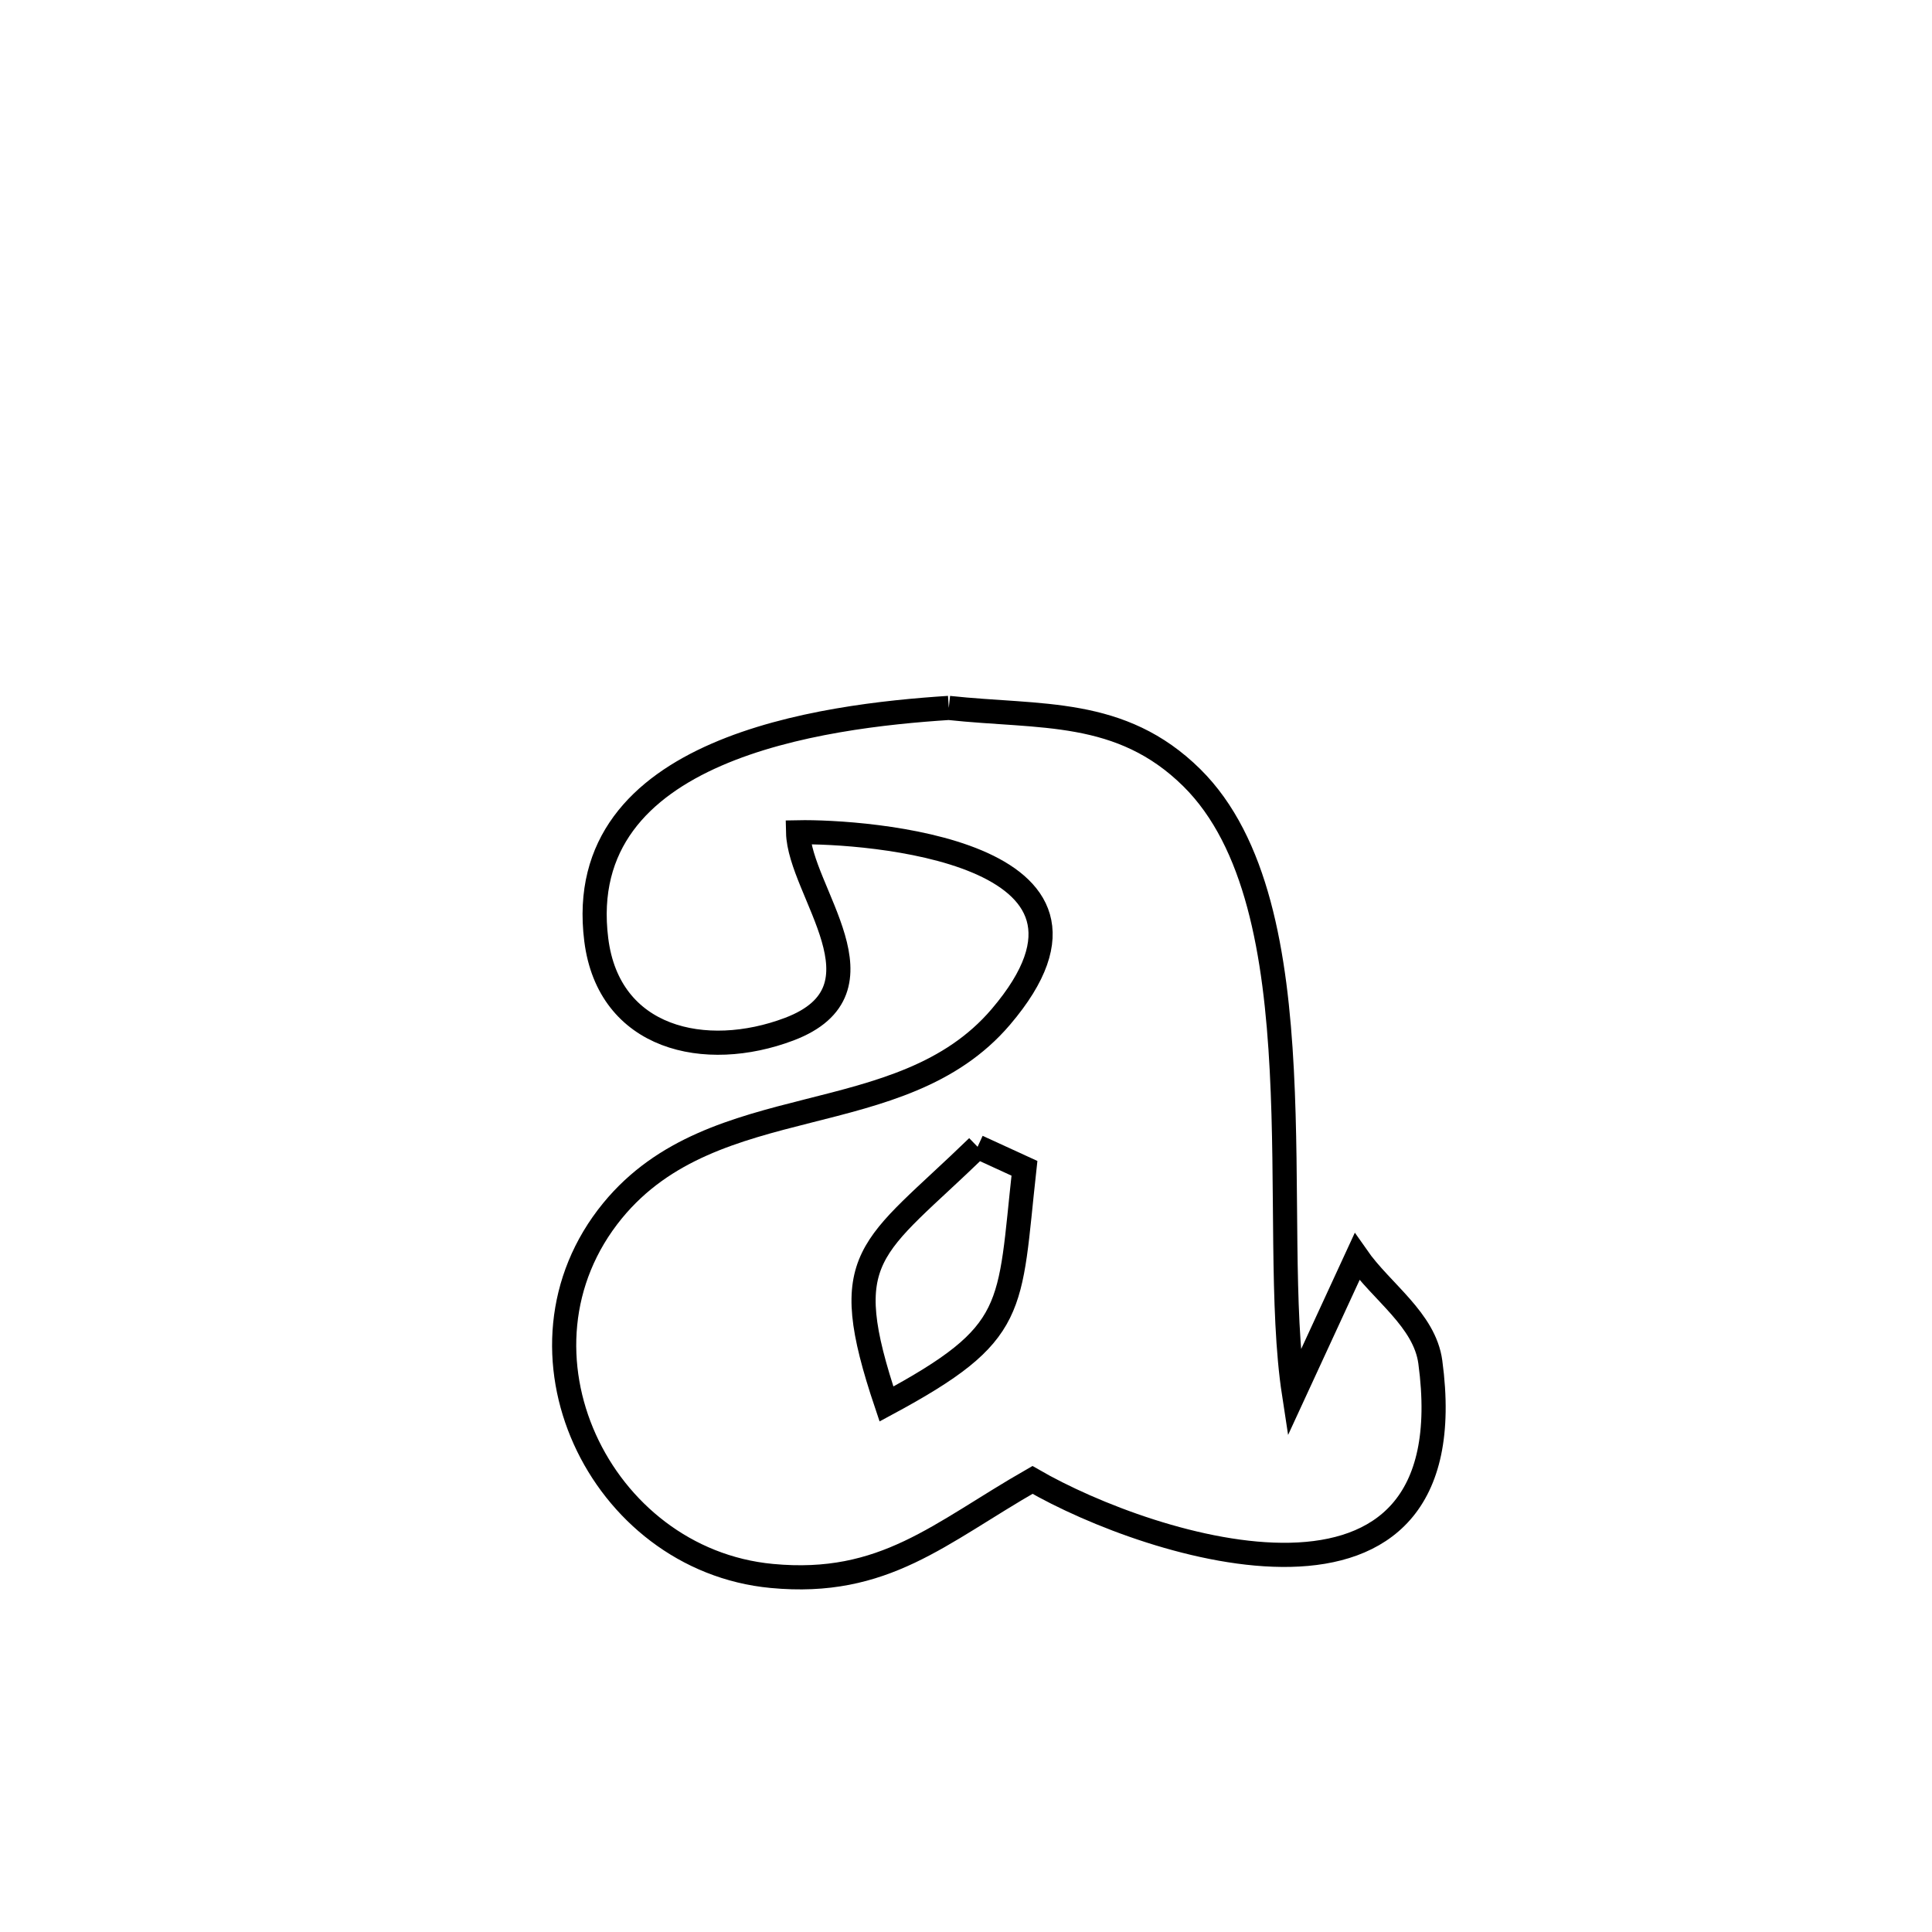 <svg xmlns="http://www.w3.org/2000/svg" viewBox="0.0 0.0 24.0 24.0" height="200px" width="200px"><path fill="none" stroke="black" stroke-width=".3" stroke-opacity="1.0"  filling="0" d="M11.786 8.794 L11.786 8.794 C12.925 8.917 13.923 8.789 14.806 9.662 C15.612 10.46 15.848 11.847 15.923 13.297 C15.999 14.746 15.913 16.259 16.074 17.31 L16.074 17.31 C16.335 16.745 16.596 16.179 16.857 15.613 L16.857 15.613 C17.161 16.049 17.697 16.394 17.768 16.92 C18.251 20.5 14.3 19.237 12.826 18.384 L12.826 18.384 C11.669 19.046 10.987 19.71 9.587 19.577 C7.444 19.375 6.196 16.765 7.61 15.039 C8.879 13.491 11.186 14.094 12.432 12.633 C14.201 10.559 10.718 10.323 9.914 10.339 L9.914 10.339 C9.93 11.072 11.102 12.294 9.803 12.785 C8.762 13.178 7.562 12.91 7.407 11.674 C7.106 9.283 10.229 8.895 11.786 8.794 L11.786 8.794"></path>
<path fill="none" stroke="black" stroke-width=".3" stroke-opacity="1.0"  filling="0" d="M12.144 14.246 L12.144 14.246 C12.338 14.335 12.532 14.424 12.726 14.513 L12.726 14.513 C12.531 16.274 12.657 16.555 11.012 17.441 L11.012 17.441 C10.383 15.57 10.813 15.538 12.144 14.246 L12.144 14.246"></path></svg>